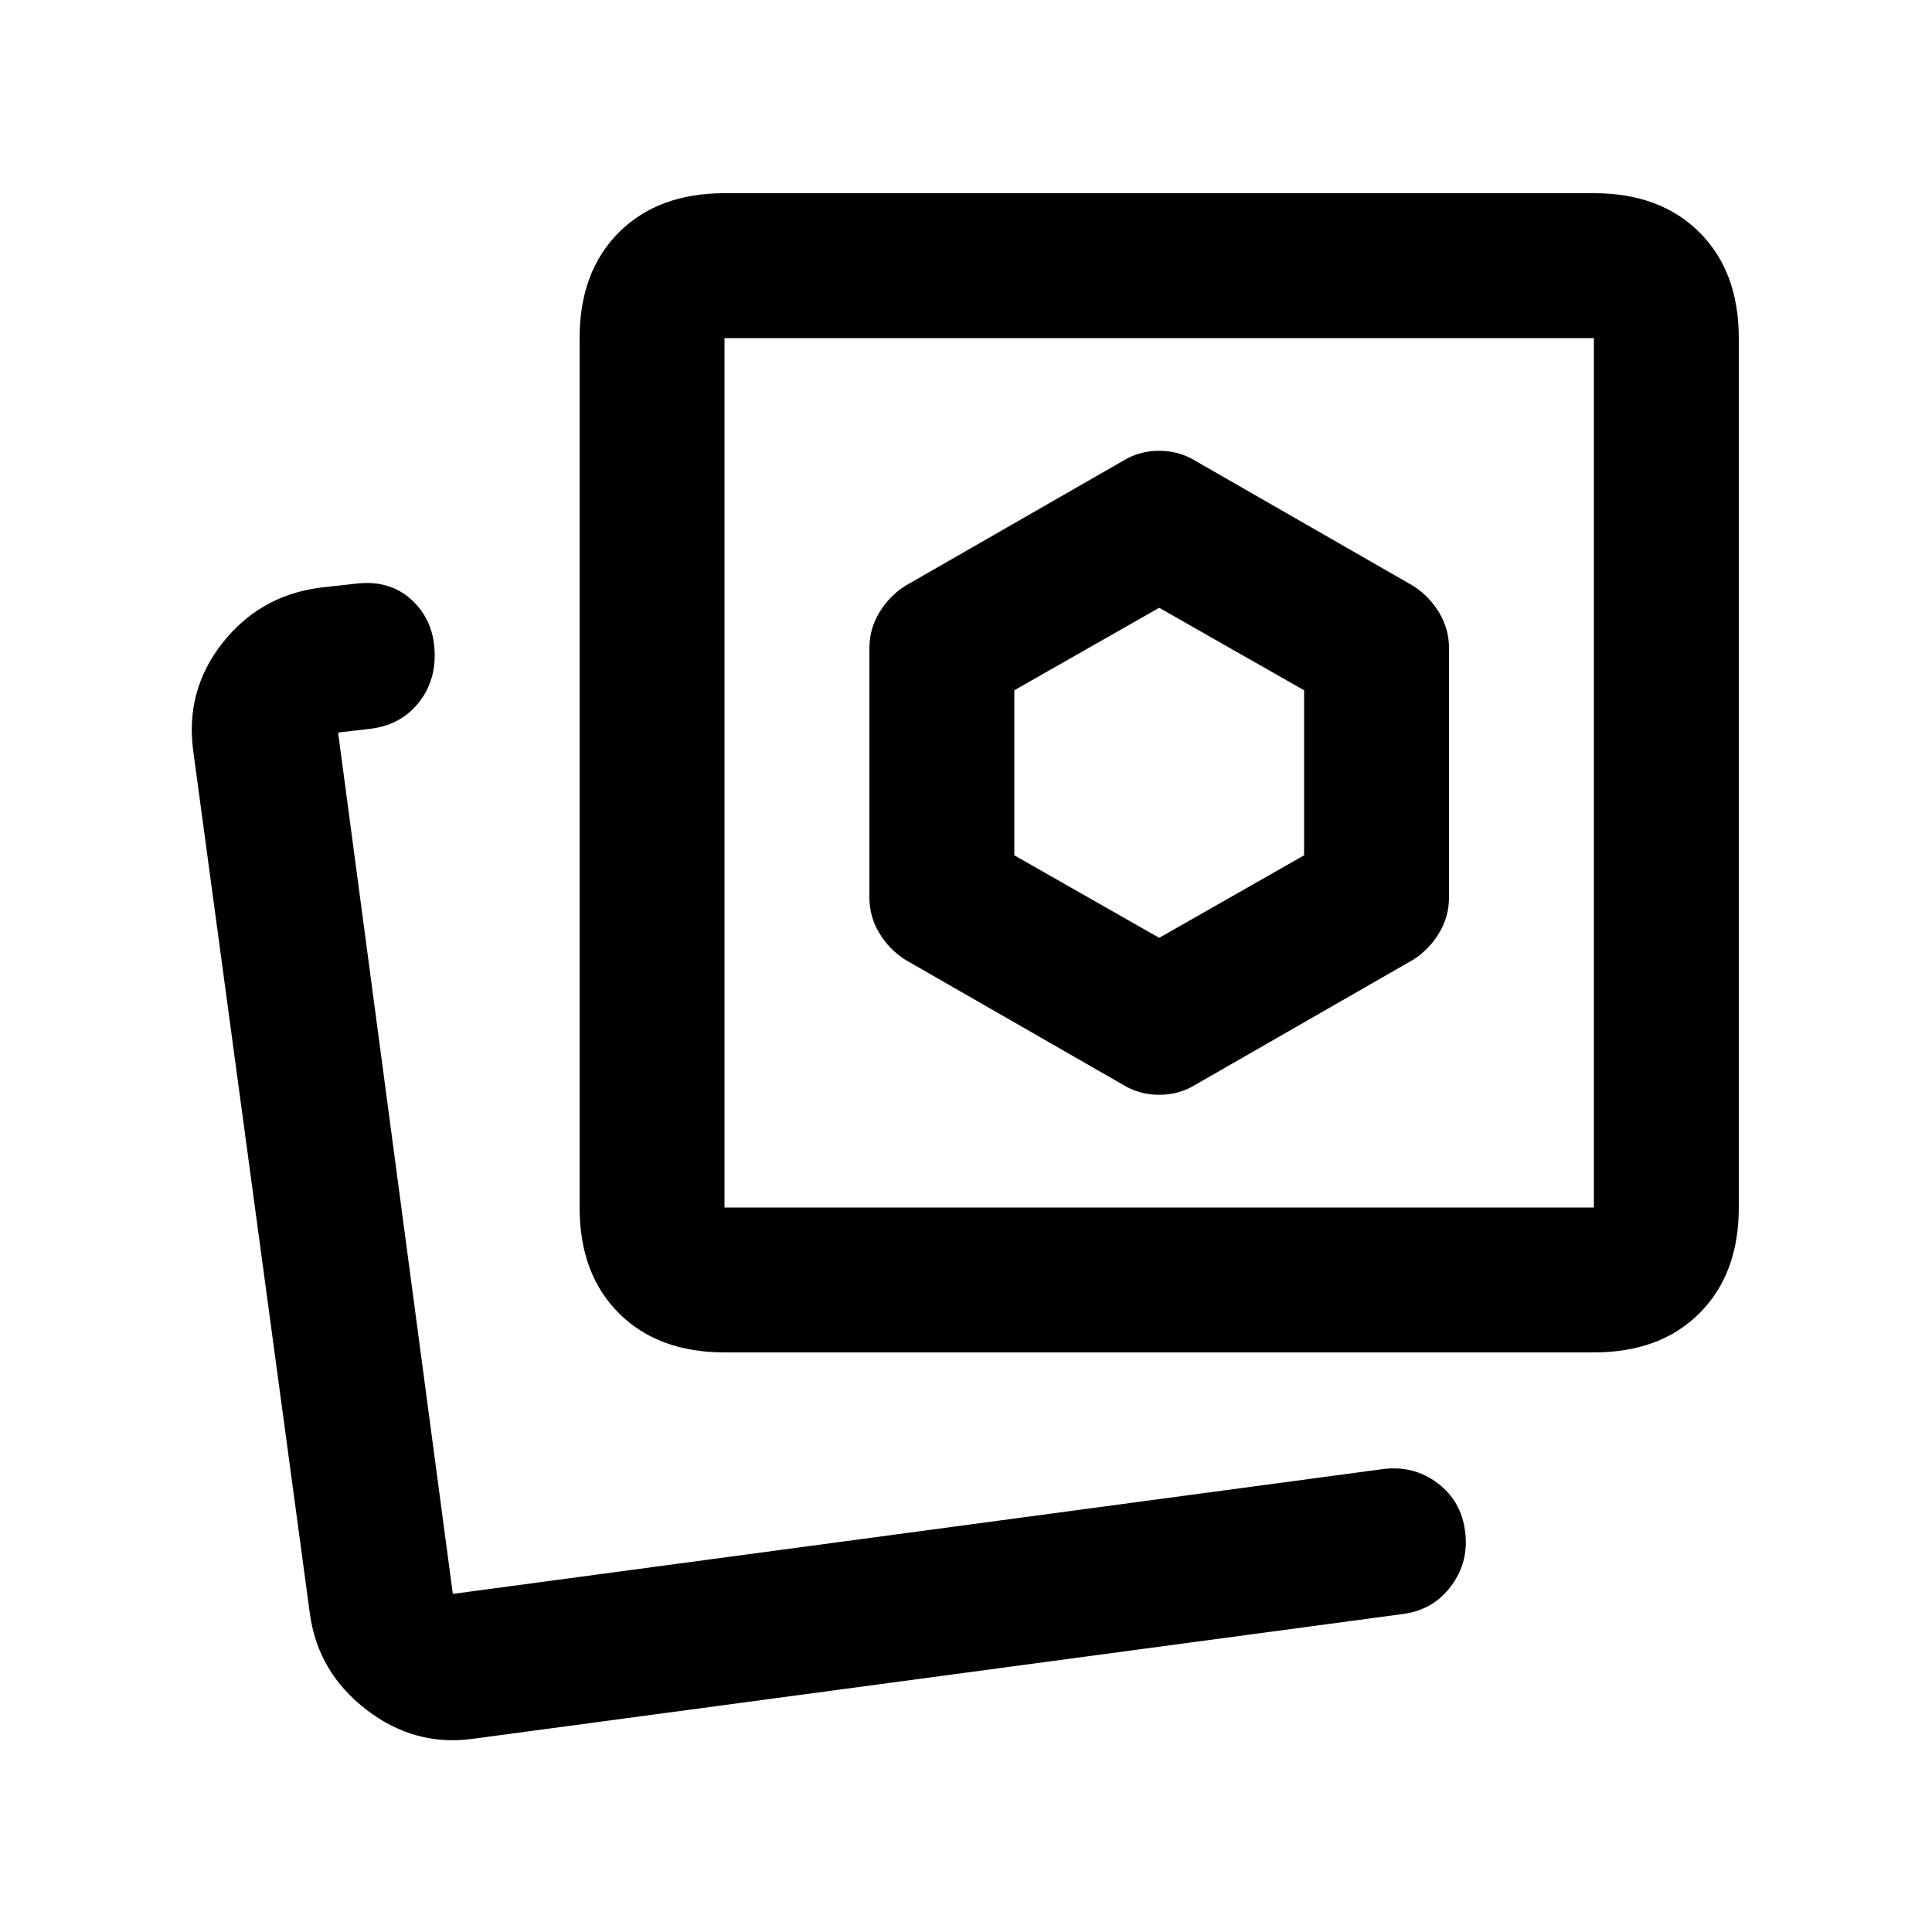 <svg xmlns="http://www.w3.org/2000/svg" height="20" viewBox="0 -960 960 960" width="20"><path d="m594-421 108-62q8-5 13-13.23 5-8.24 5-17.77v-124q0-9.53-5-17.77-5-8.23-13-13.23l-108-62q-8.1-5-18-5t-18 5l-108 62q-8 5-13 13.23-5 8.24-5 17.77v124q0 9.53 5 17.77 5 8.23 13 13.23l108 62q8.1 5 18 5t18-5ZM360-288q-33 0-52.5-19.5T288-360v-432q0-33 19.5-52.5T360-864h432q33 0 52.5 19.5T864-792v432q0 33-19.5 52.5T792-288H360Zm0-72h432v-432H360v432Zm216-216ZM223-168Zm12 72q-29 4-53-14.5T154-158L96-587q-4-29.89 14.5-53.45Q129-664 159-668l18-2q17-2 28 8.5t11 27.19q0 13.91-8.5 24.11T185-598l-17 2 57 428 462-62q15.49-2 27.33 6.97Q726.18-214.06 728-199q2 15-6.92 27.04Q712.16-159.93 697-158L235-96Zm341-398-72-41v-82l72-41 72 41v82l-72 41Z"/></svg>